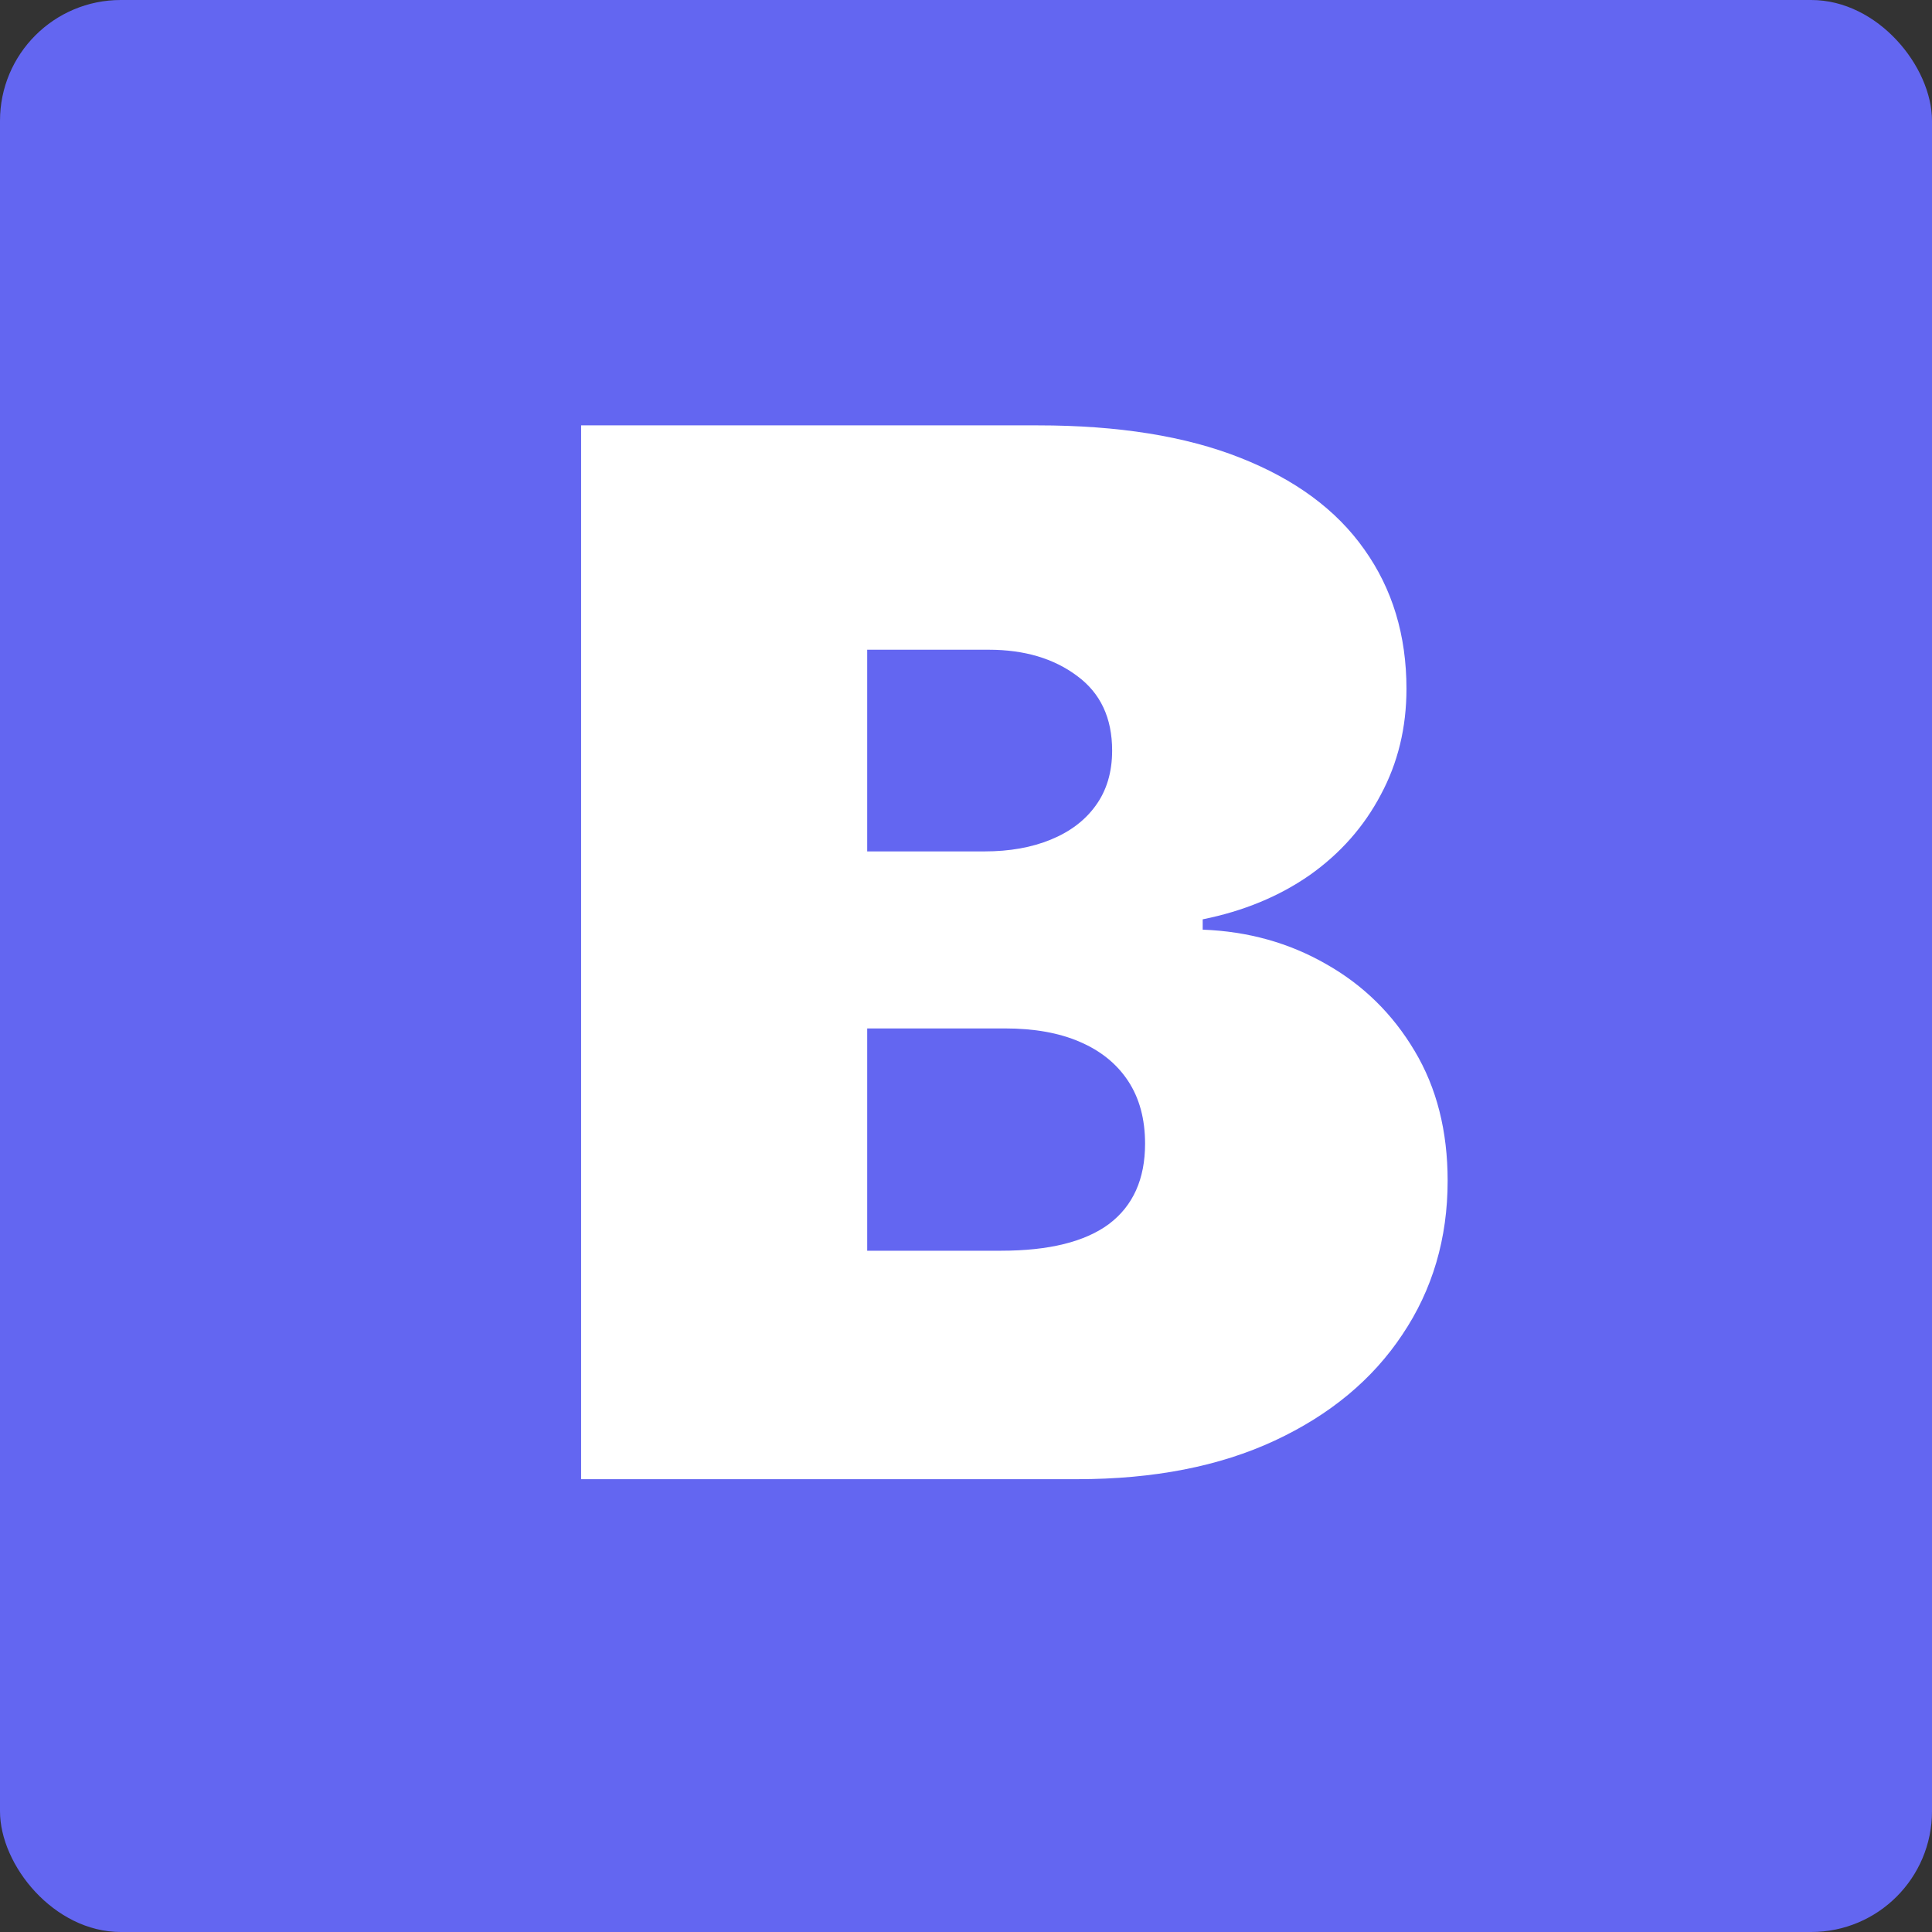 <svg width="64" height="64" viewBox="0 0 64 64" fill="none" xmlns="http://www.w3.org/2000/svg">
<rect x="0" y="0" width="64" height="64" fill="#333333" stroke="none"/>
<rect width="64" height="64" rx="4" fill="#6366F1"/>
<path d="M19.25 49V14.091H34.386C37.045 14.091 39.278 14.449 41.085 15.165C42.903 15.881 44.273 16.892 45.193 18.199C46.125 19.506 46.591 21.046 46.591 22.818C46.591 24.102 46.307 25.273 45.739 26.329C45.182 27.386 44.398 28.273 43.386 28.989C42.375 29.693 41.193 30.182 39.841 30.454V30.796C41.341 30.852 42.705 31.233 43.932 31.938C45.159 32.631 46.136 33.591 46.864 34.818C47.591 36.034 47.955 37.466 47.955 39.114C47.955 41.023 47.455 42.722 46.455 44.21C45.466 45.699 44.057 46.869 42.227 47.722C40.398 48.574 38.216 49 35.682 49H19.25ZM28.727 41.432H33.159C34.75 41.432 35.943 41.136 36.739 40.545C37.534 39.943 37.932 39.057 37.932 37.886C37.932 37.068 37.744 36.375 37.369 35.807C36.994 35.239 36.46 34.807 35.767 34.511C35.085 34.216 34.261 34.068 33.295 34.068H28.727V41.432ZM28.727 28.204H32.614C33.443 28.204 34.176 28.074 34.812 27.812C35.449 27.551 35.943 27.176 36.295 26.688C36.659 26.188 36.841 25.579 36.841 24.864C36.841 23.784 36.455 22.96 35.682 22.392C34.909 21.812 33.932 21.523 32.75 21.523H28.727V28.204Z" fill="white"/>
</svg>
